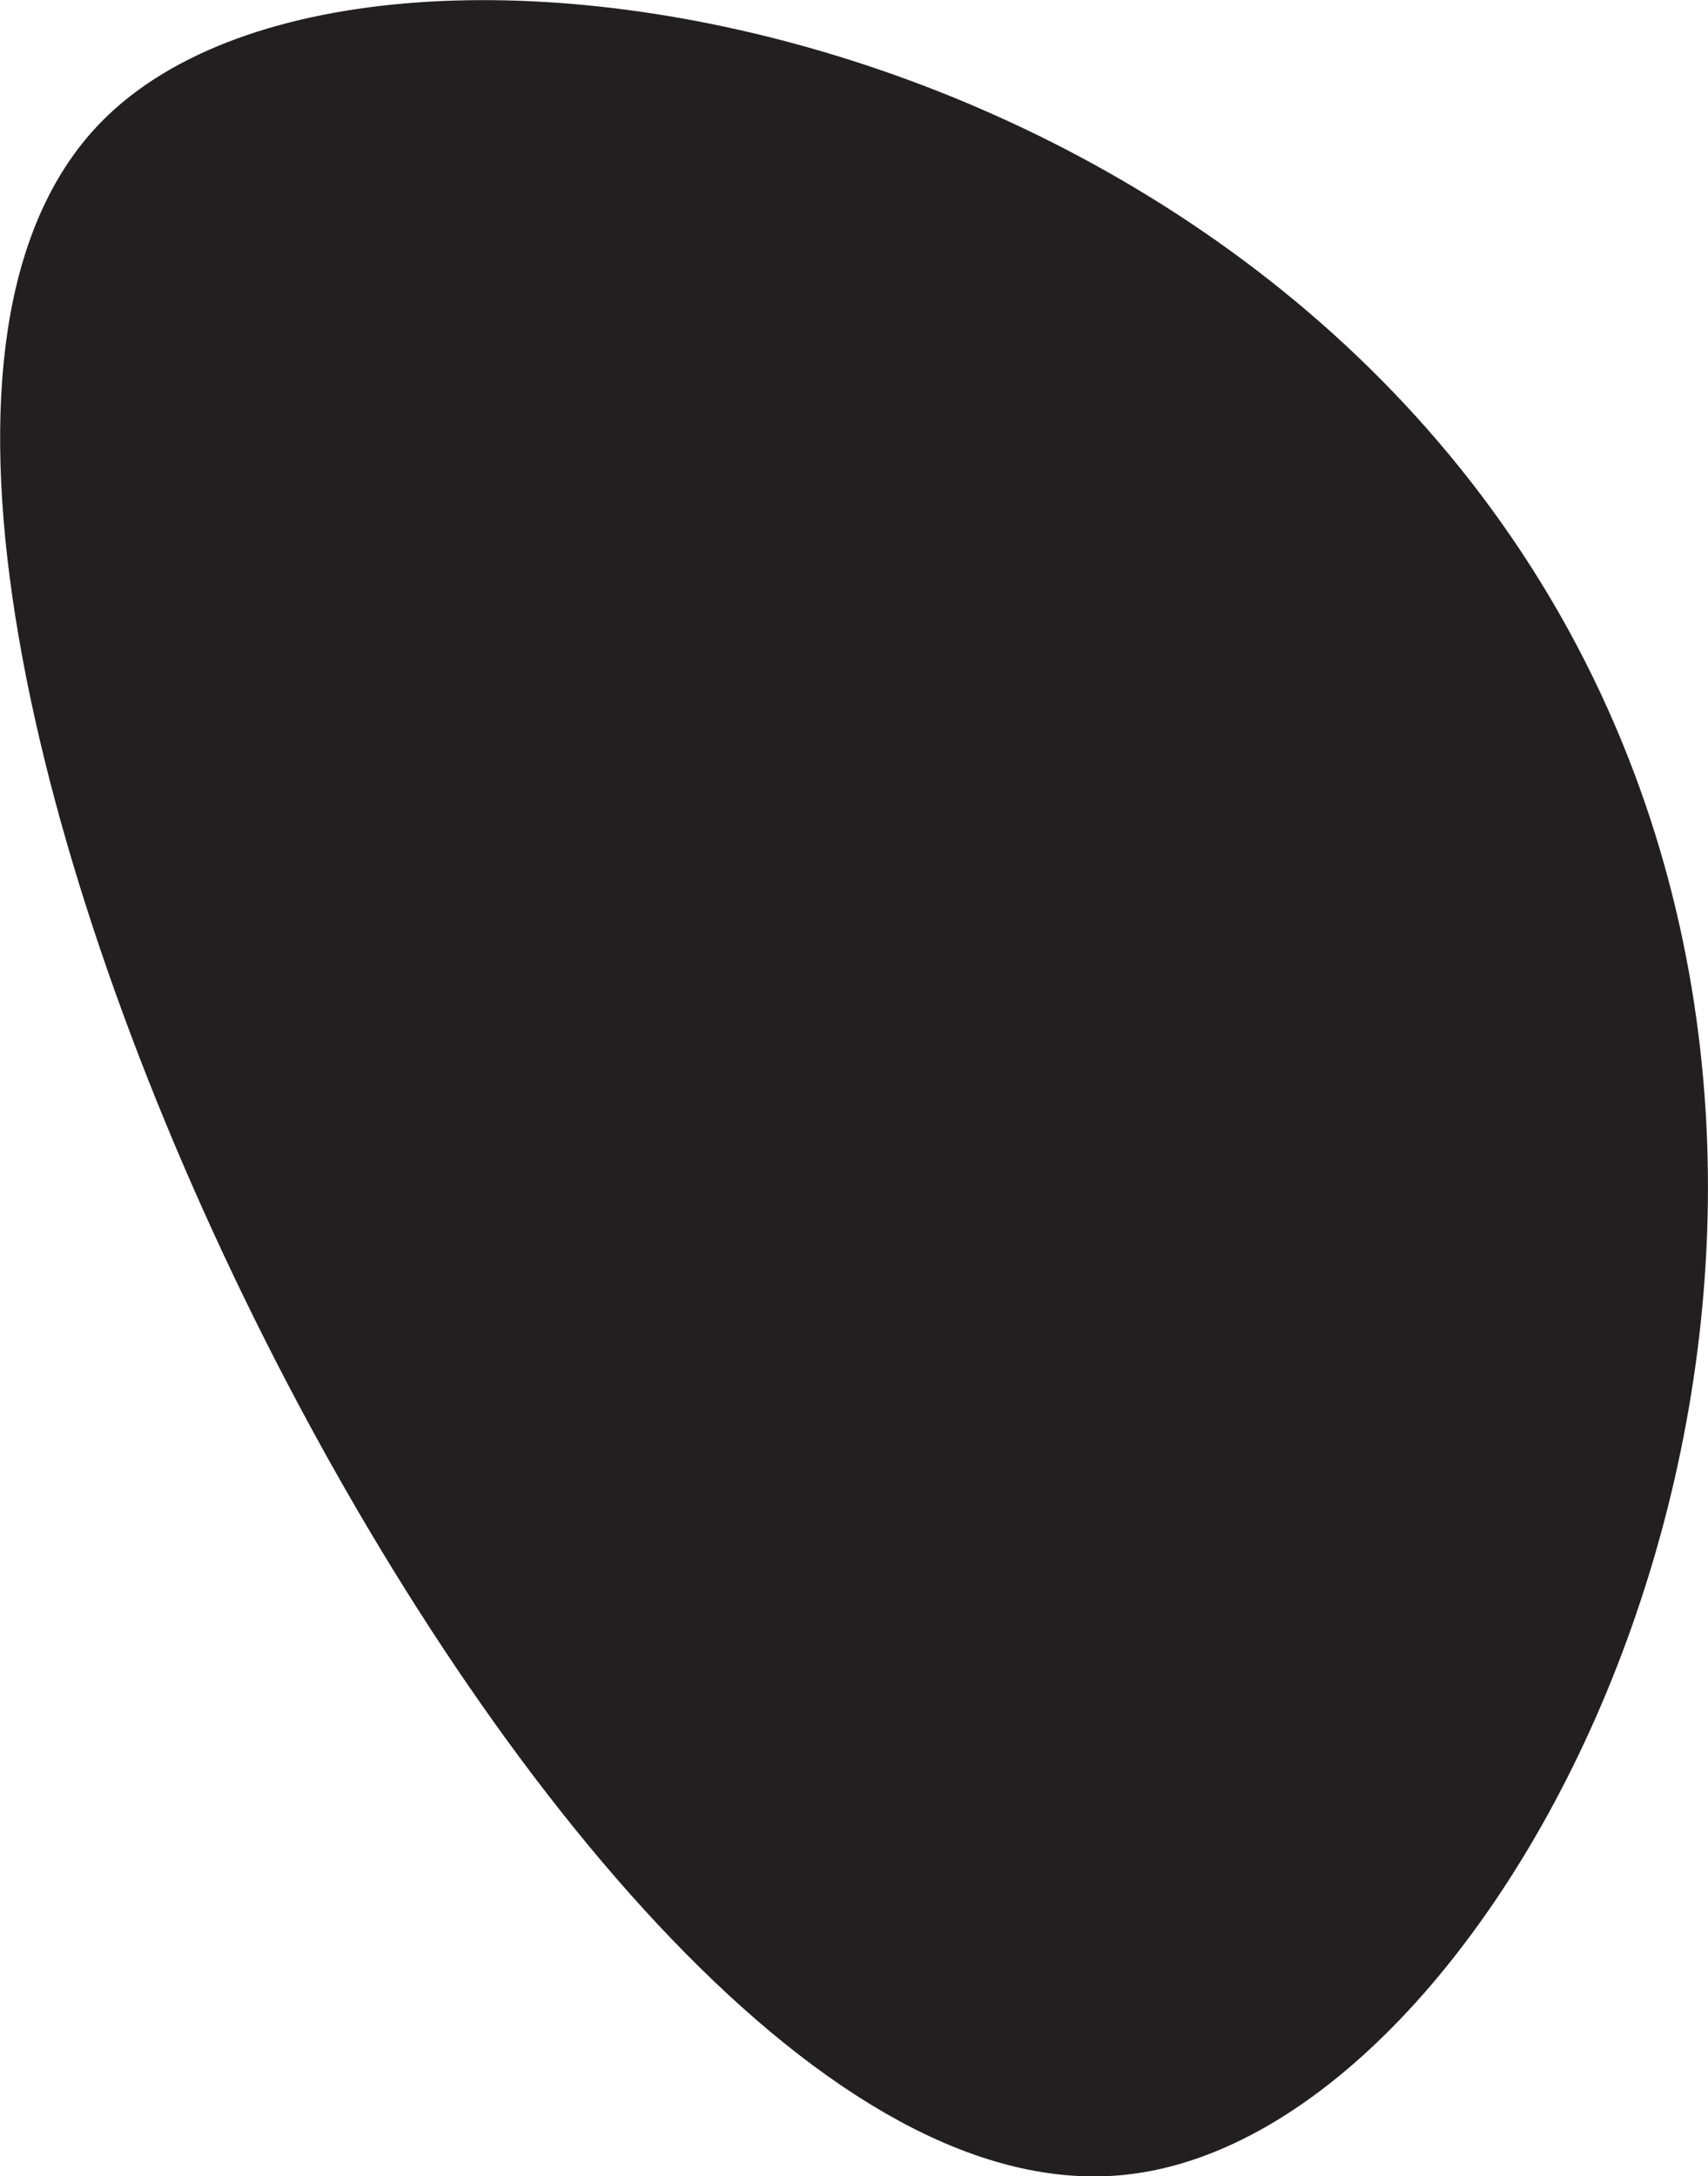 <?xml version="1.0" encoding="UTF-8"?>
<svg id="Layer_2" data-name="Layer 2" xmlns="http://www.w3.org/2000/svg" width="45.07" height="57.41" viewBox="0 0 45.07 57.41">
  <defs>
    <style>
      .cls-1 {
        fill: #231f20;
        stroke: #231f20;
        stroke-miterlimit: 10;
        stroke-width: 3px;
      }
    </style>
  </defs>
  <g id="Layer_2-2" data-name="Layer 2">
    <path class="cls-1" d="m3.72,4.29C-5.44,13.73,15.88,57.26,29.51,55.88c8.48-.86,18.54-19.54,11.91-35.72C33.93,1.9,9.78-1.97,3.72,4.29Z"/>
  </g>
</svg>